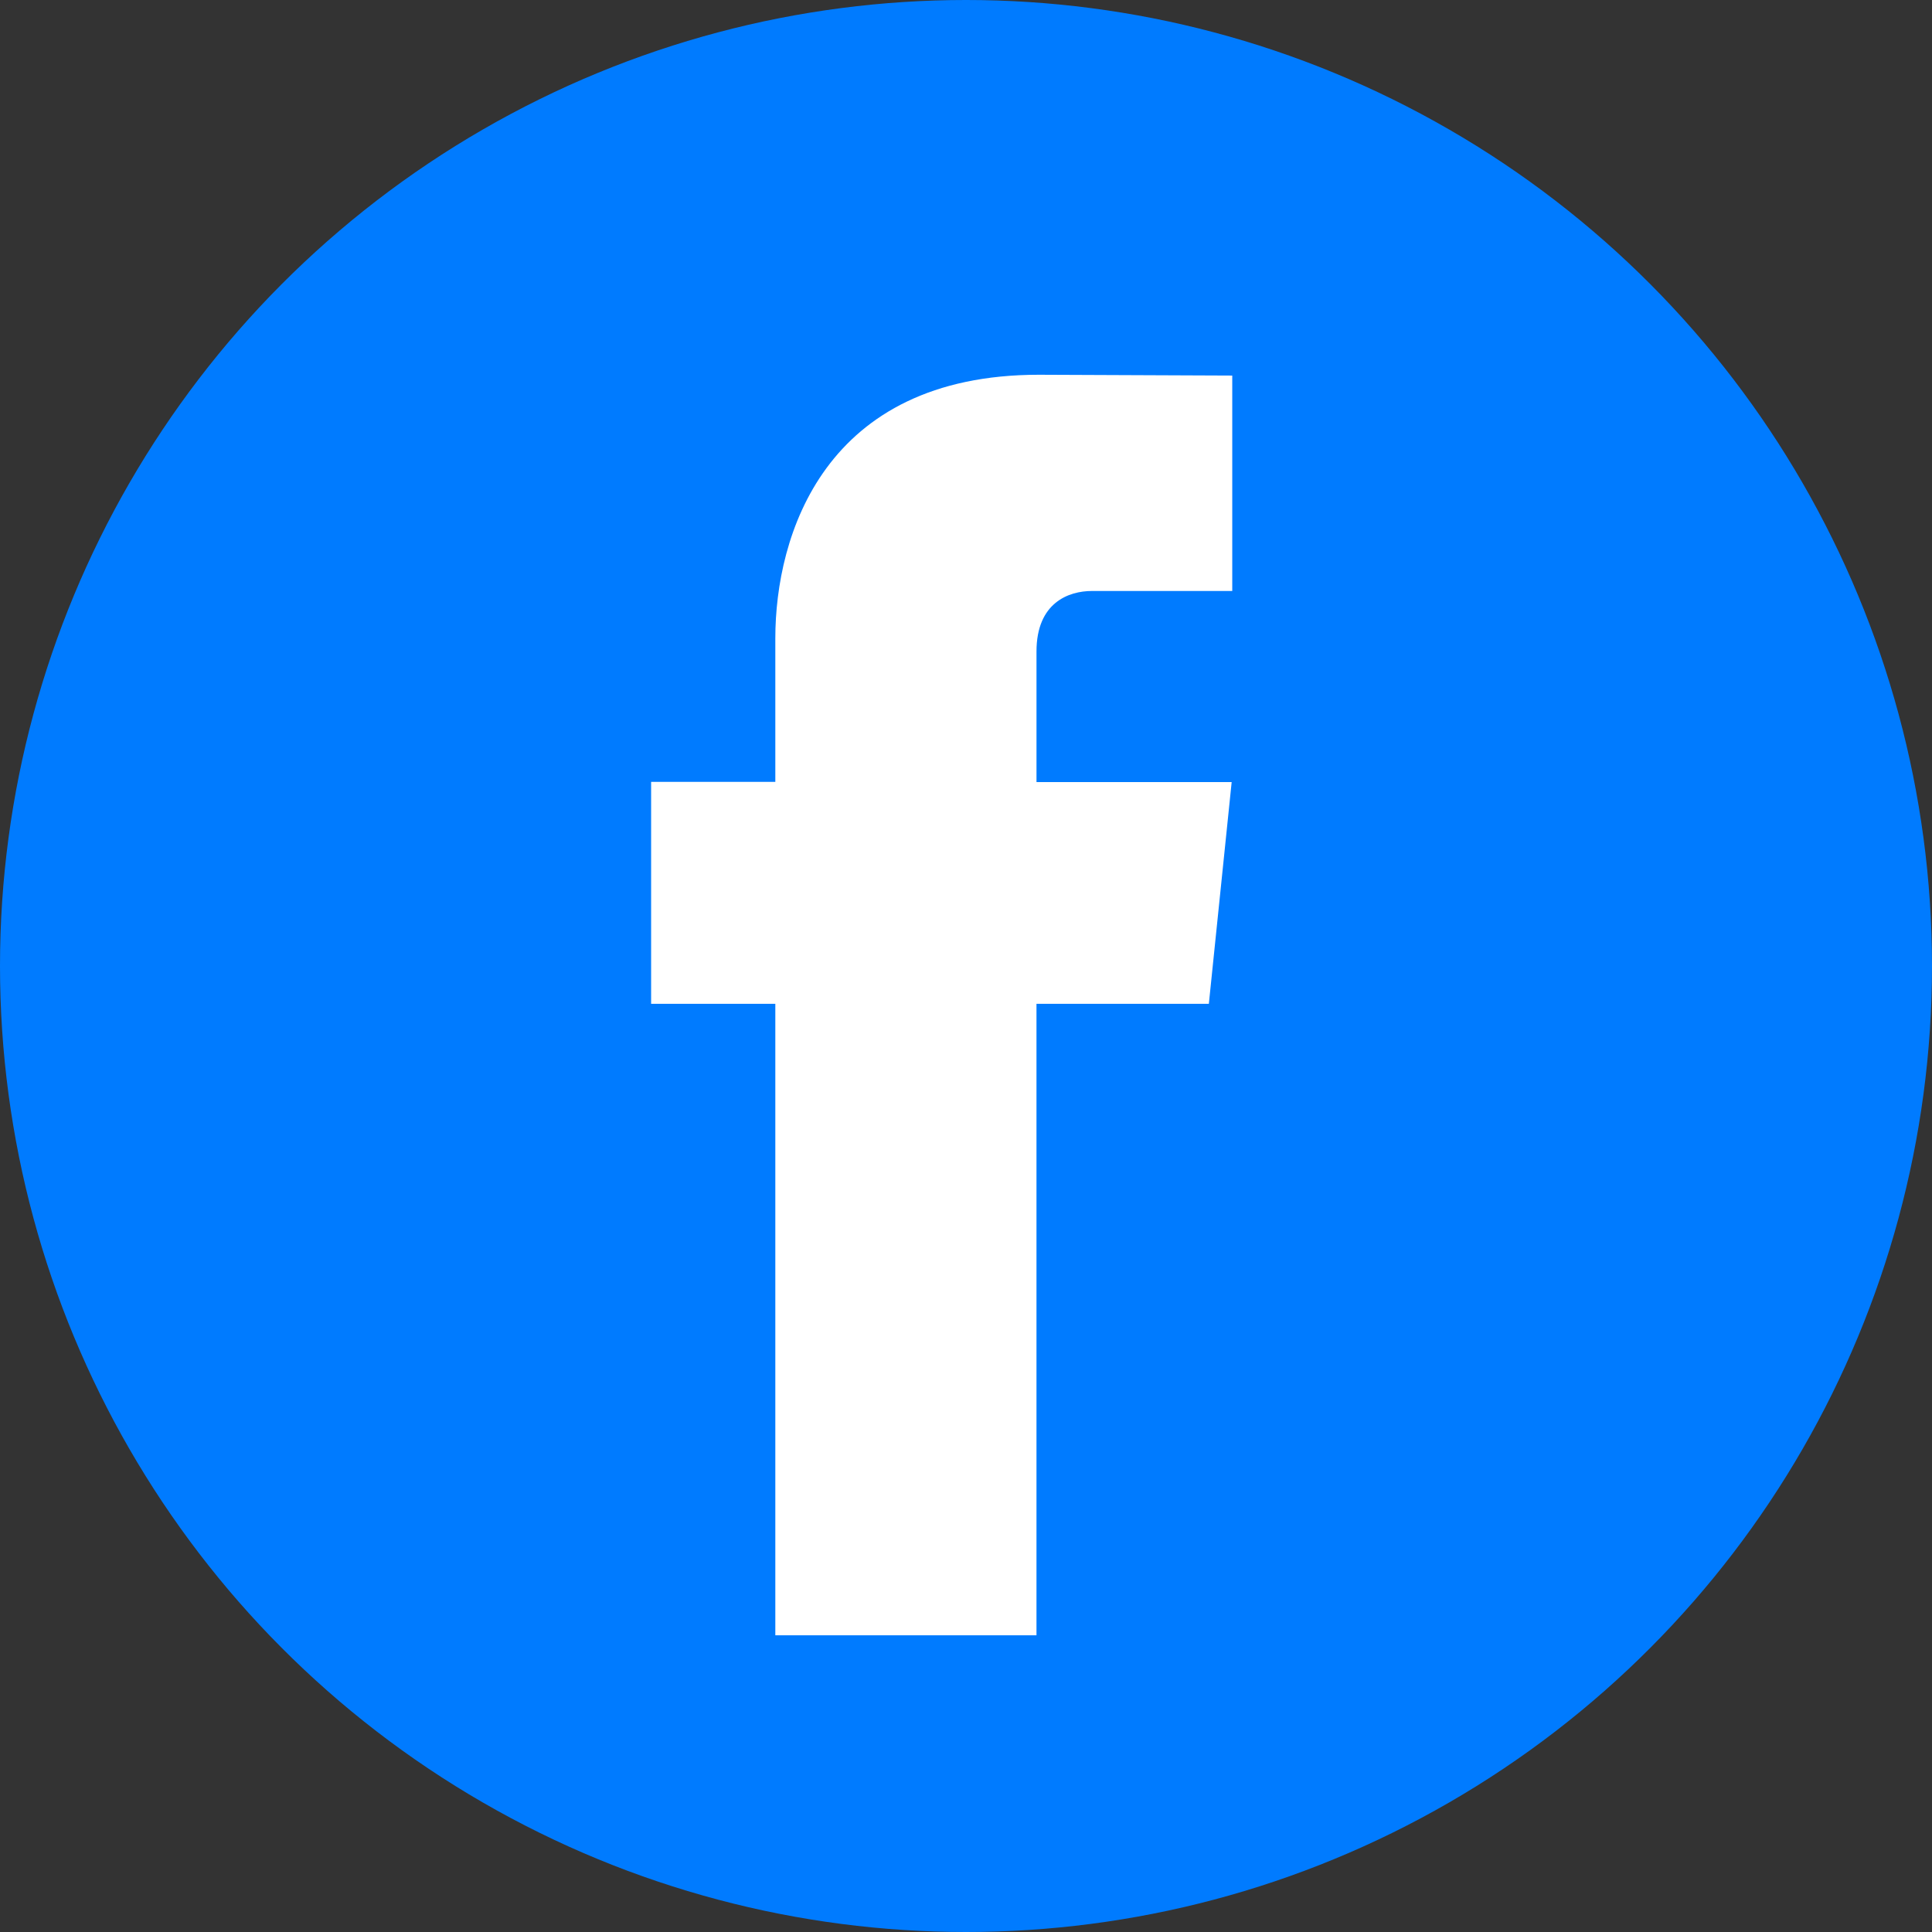 <svg xmlns="http://www.w3.org/2000/svg" viewBox="0 0 112.196 112.196" id="Facebook">
  <rect x="0" y="0" width="112.196" height="112.196" fill="#333333" stroke="none"/>
  <circle cx="56.098" cy="56.098" r="56.098" fill="#007bff" class="color3b5998 svgShape"></circle>
  <path fill="#ffffff" d="M70.201 58.294h-10.01v36.672H45.025V58.294h-7.213V45.406h7.213v-8.34c0-5.964 2.833-15.303 15.301-15.303l11.234.047v12.51h-8.151c-1.337 0-3.217.668-3.217 3.513v7.585h11.334l-1.325 12.876z" class="colorffffff svgShape"></path>
</svg>
